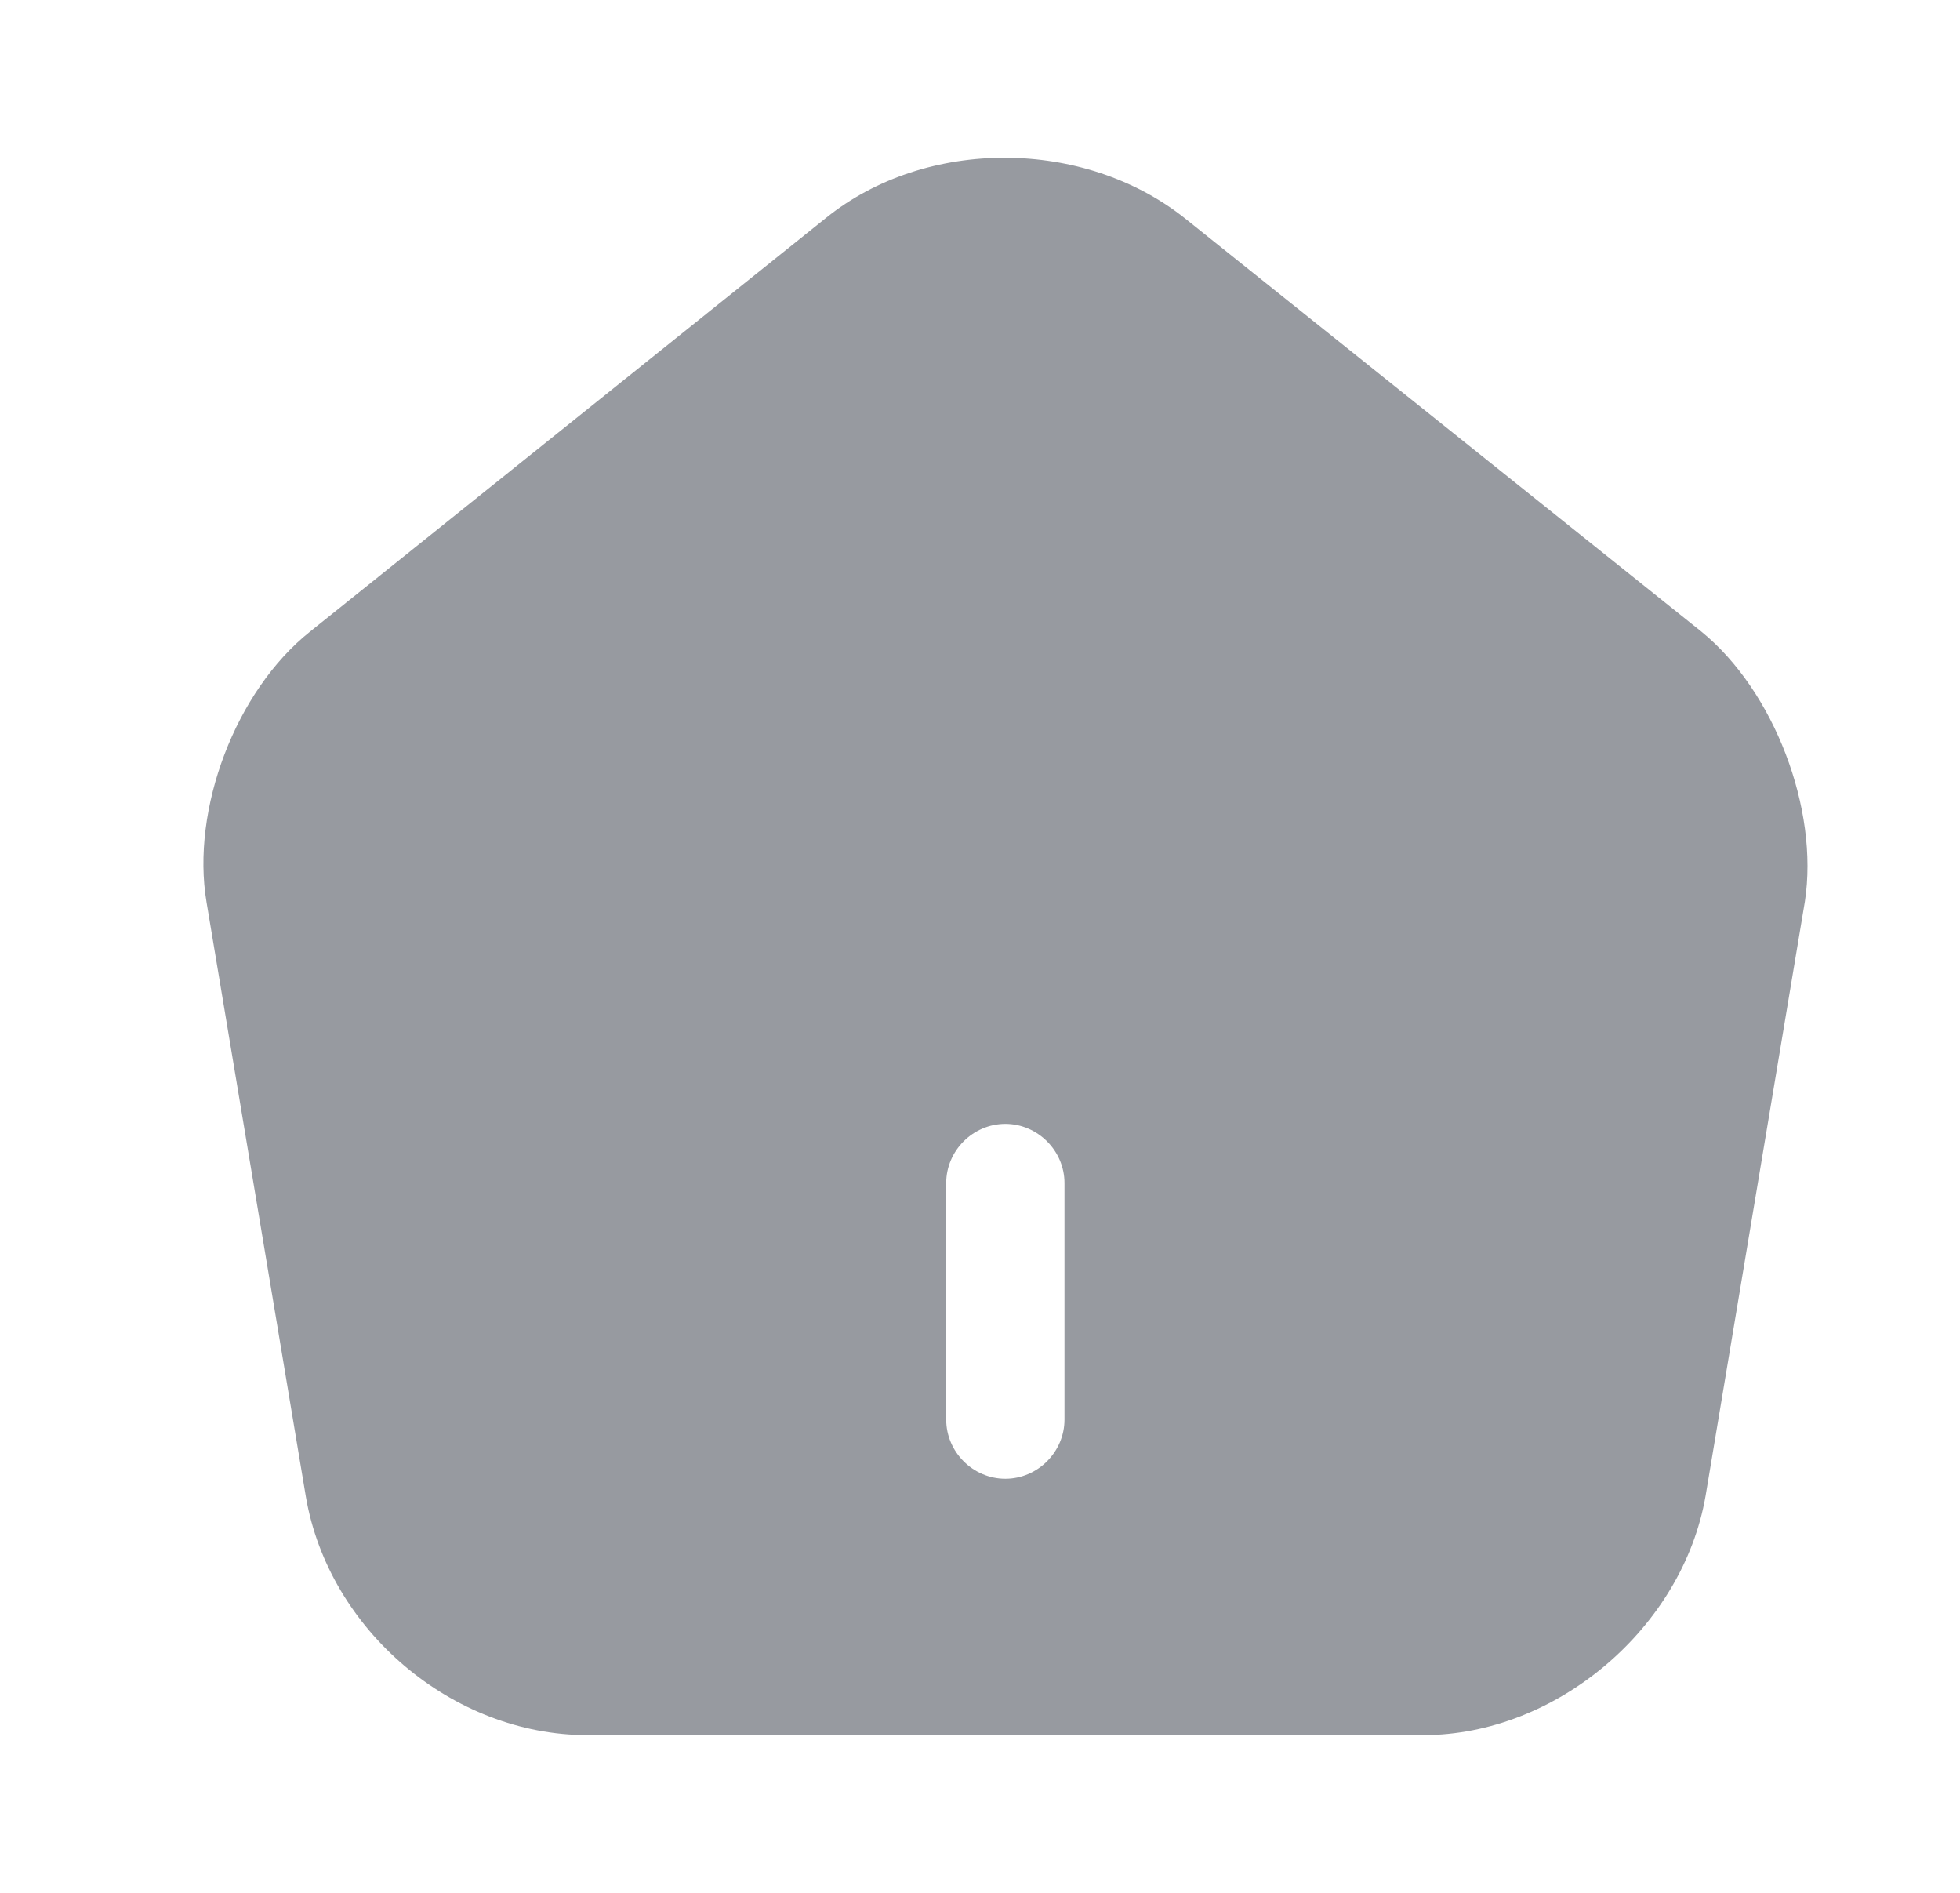 <svg width="29" height="28" viewBox="0 0 29 28" fill="none" xmlns="http://www.w3.org/2000/svg">
<path d="M25.176 9.345L17.535 3.232C16.041 2.042 13.708 2.03 12.226 3.22L4.585 9.345C3.488 10.22 2.823 11.97 3.056 13.347L4.526 22.143C4.865 24.115 6.696 25.667 8.691 25.667H21.058C23.03 25.667 24.896 24.08 25.235 22.132L26.705 13.335C26.915 11.97 26.25 10.22 25.176 9.345ZM15.75 21C15.75 21.478 15.353 21.875 14.875 21.875C14.396 21.875 14 21.478 14 21V17.5C14 17.022 14.396 16.625 14.875 16.625C15.353 16.625 15.75 17.022 15.75 17.5V21Z" fill="#979AA0"/>
</svg>
